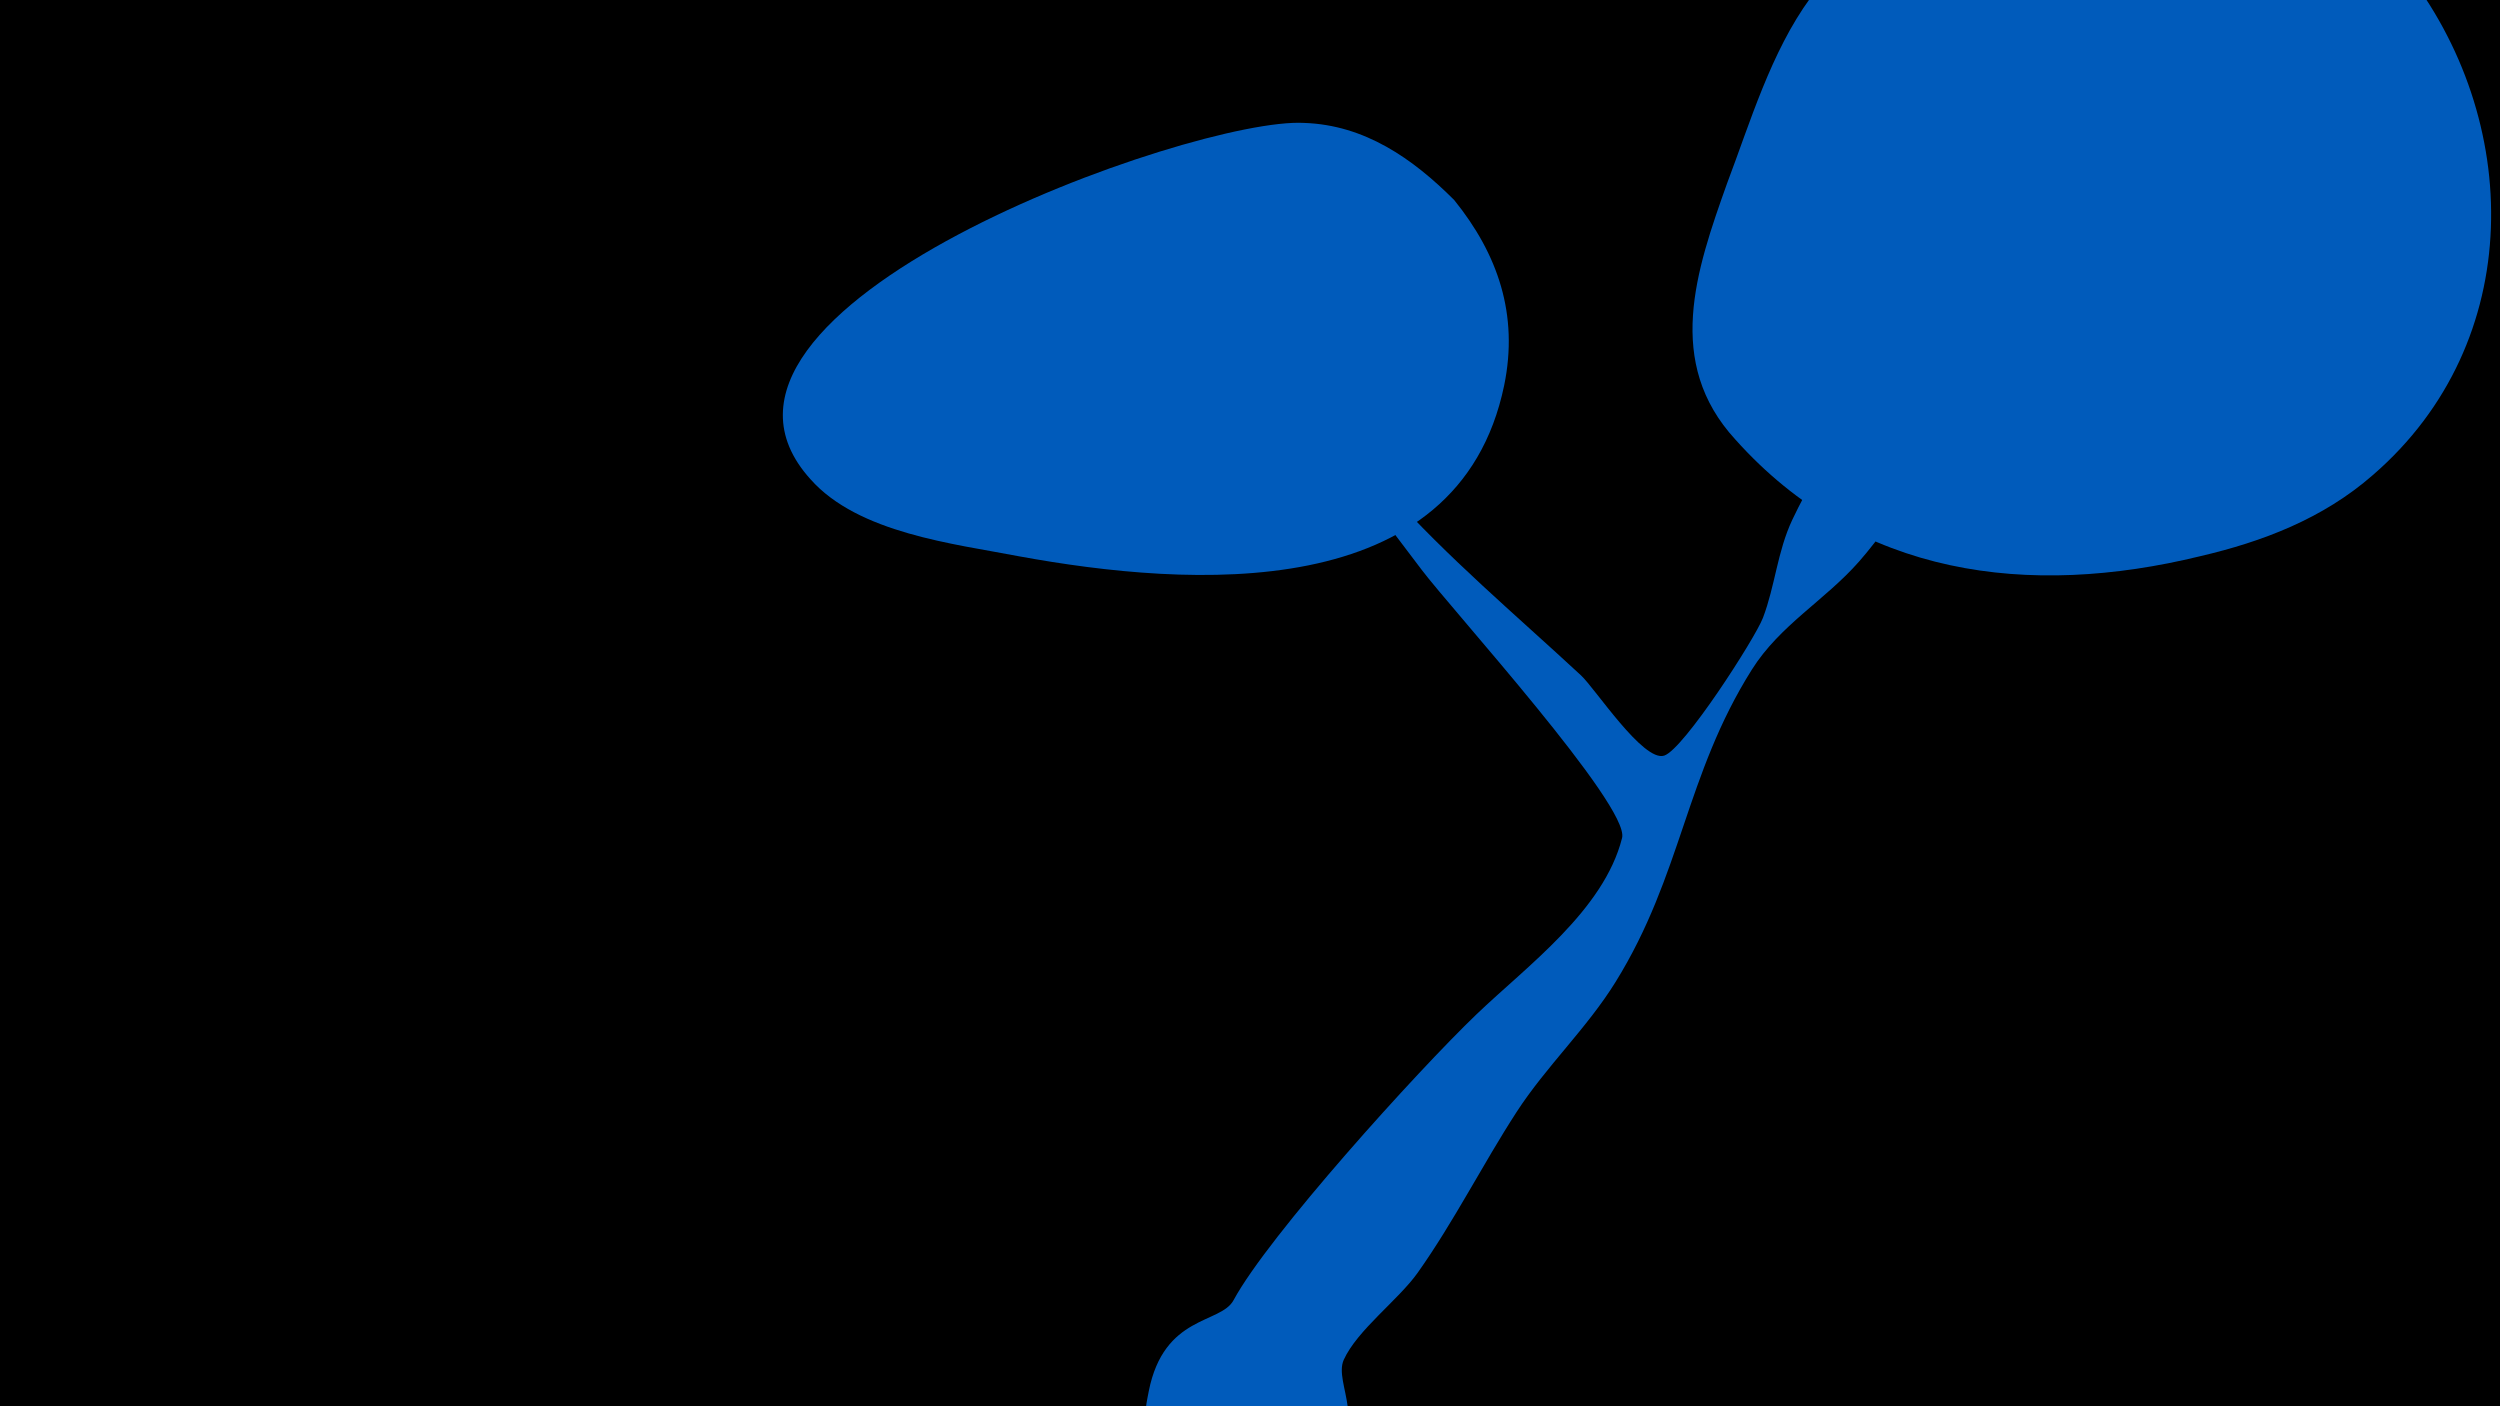 <svg width="1200" height="675" viewBox="-500 -500 1200 675" xmlns="http://www.w3.org/2000/svg"><path d="M-500-500h1200v675h-1200z" fill="#000"/><path d="M51.4 167.8c7.3-36.8 34.5-32.2 40.7-43.7 16.6-30.8 88.1-109.9 116.7-137.3 24-23 61.1-49.9 69.8-84.6 3.8-15.3-81.8-109.6-96.2-128.7-38-50-95.8-127.1-16.1-37.8 28.7 32.1 61.1 59.3 92.6 88.5 6.7 6.2 29.9 41.7 39.9 38.5 9.4-3 43.6-56.2 47.4-66.1 5.9-15.5 6.9-31.8 14.1-47.1 15-31.7 37.5-61.4 55.1-91.8 6.6-11.5 19.4-32.1 35.7-19.2 19.6 15.4-0.1 37.4-9.1 53-15.1 26.3-29.6 55.2-49.7 78.1-16.4 18.6-37.9 30.4-51.4 51.8-32 50.8-33.5 98.4-65.4 149.9-13.8 22.3-33.2 40.4-47.5 62.4-16.4 25.3-30 52.5-47.5 77.2-9.3 13.1-29 27.5-35.5 41.8-5.1 11.4 13.2 31.2-8.6 55.3-28.2 31.1-94.9 9.9-85.7-36.6z"  fill="#005bbb" /><path d="M654-515c-22-22-45-42-75-52-69-24-168 6-210 66-19 26-29 60-40 89-15 42-30 86 4 123 59 66 141 76 223 56 30-7 59-18 83-39 74-64 72-171 15-243z"  fill="#005bbb" /><path d="M198-404c-20-20-43-36-72-37-53-3-311 89-237 171 23 26 69 31 100 37 82 15 211 24 233-82 7-34-3-63-24-89z"  fill="#005bbb" /></svg>